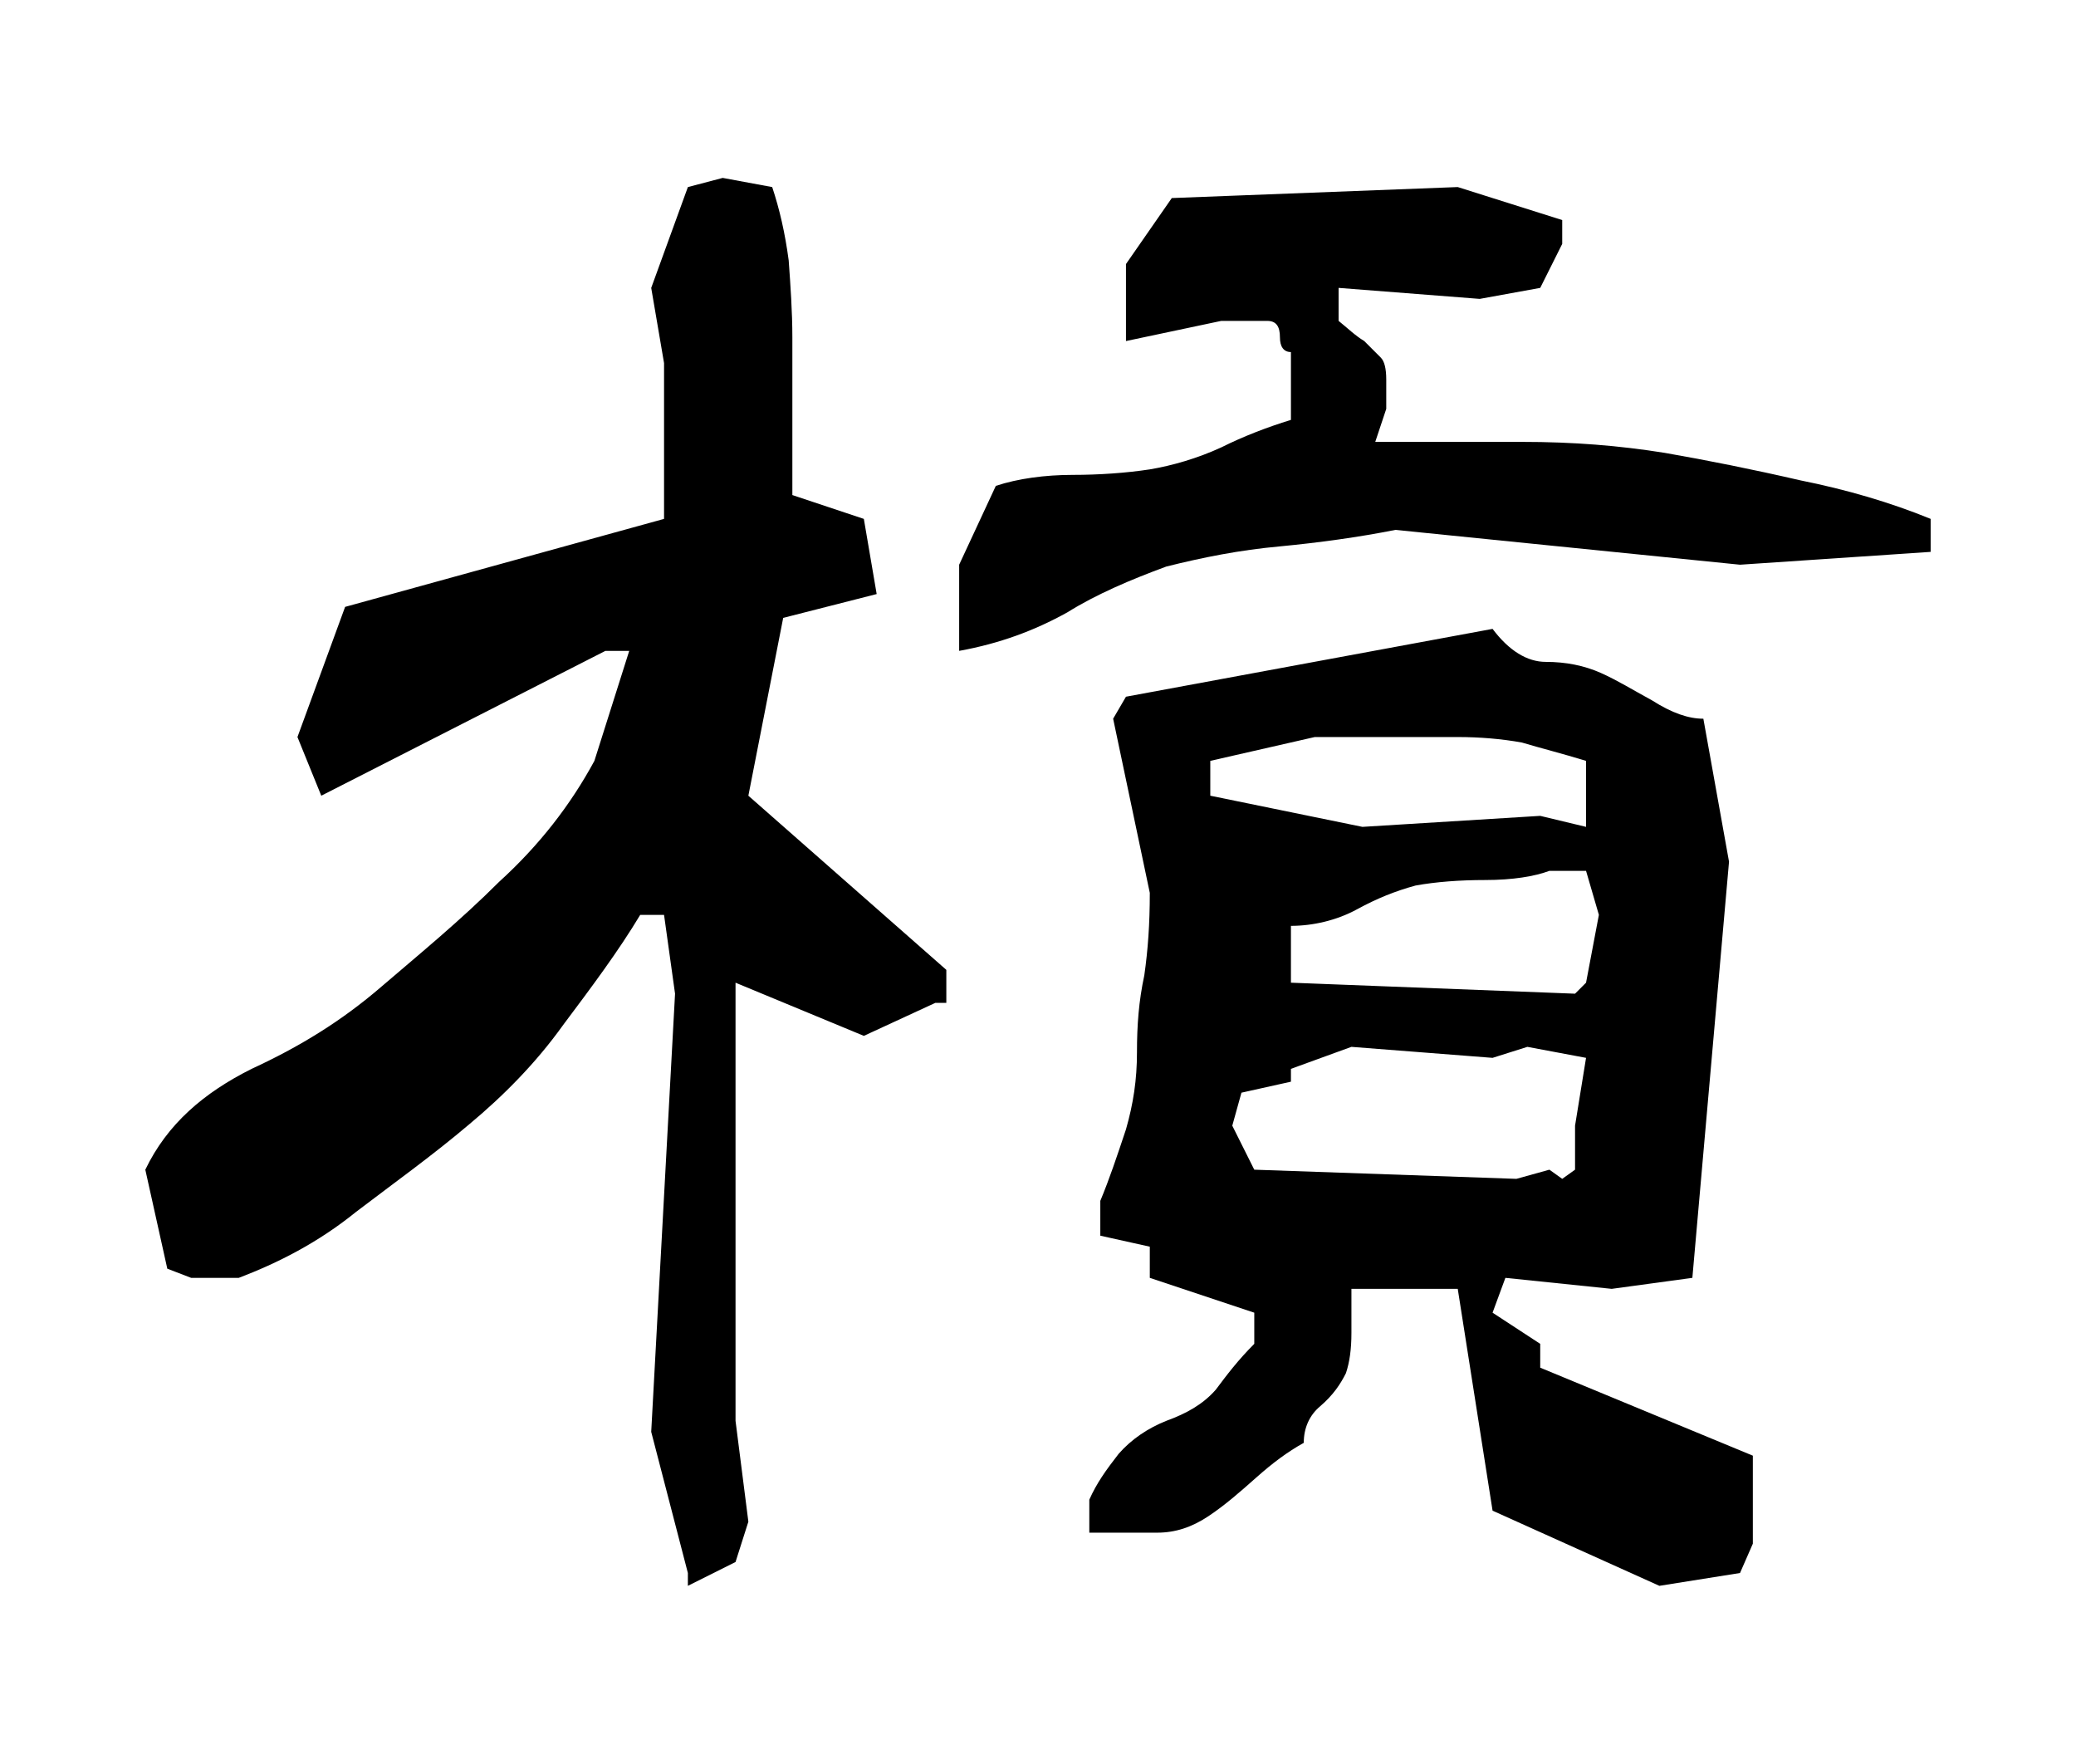 <?xml version="1.0" encoding="UTF-8" standalone="no"?>
<!-- Created with Inkscape (http://www.inkscape.org/) -->

<svg
   xmlns:dc="http://purl.org/dc/elements/1.1/"
   xmlns:cc="http://creativecommons.org/ns#"
   xmlns:rdf="http://www.w3.org/1999/02/22-rdf-syntax-ns#"
   xmlns:svg="http://www.w3.org/2000/svg"
   xmlns="http://www.w3.org/2000/svg"
   version="1.1"
   width="45.303"
   height="38.484"
   id="svg3081">
  <defs
     id="defs3083" />
  <g
     transform="translate(-665,-469.744)"
     id="layer1">
    <g
       id="g5086">
      <g
         id="g5090">
        <path
           d="m 680.011,504.346 1.04,-0.52 0.28,-0.88 -0.28,-2.2 0,-9.56 2.8,1.16 1.56,-0.72 0.24,0 0,-0.72 -4.32,-3.8 0.76,-3.88 2.04,-0.52 -0.28,-1.64 -1.56,-0.52 c 0,-0.6 0,-1.2 0,-1.76 0,-0.56 0,-1.12 0,-1.68 0,-0.56 -0.04,-1.12 -0.08,-1.68 -0.08,-0.6 -0.2,-1.12 -0.36,-1.6 l -1.08,-0.2 -0.76,0.2 -0.8,2.2 0.28,1.64 0,3.4 -6.96,1.92 -1.04,2.84 0.52,1.28 6.2,-3.16 0.52,0 -0.76,2.4 c -0.52,0.96 -1.2,1.84 -2.08,2.64 -0.84,0.84 -1.72,1.56 -2.56,2.28 -0.88,0.76 -1.8,1.32 -2.84,1.8 -1.04,0.52 -1.84,1.2 -2.32,2.2 l 0.48,2.16 0.52,0.2 1.04,0 c 0.84,-0.32 1.72,-0.76 2.56,-1.44 0.84,-0.64 1.68,-1.24 2.48,-1.92 0.72,-0.6 1.44,-1.32 2.04,-2.16 0.6,-0.8 1.2,-1.6 1.68,-2.4 l 0.52,0 0.24,1.72 -0.52,9.56 0.8,3.08 0,0.28 m 21.2,0 1.76,-0.28 0.28,-0.64 0,-1.92 -4.64,-1.92 0,-0.52 -1.04,-0.68 0.28,-0.76 2.32,0.24 1.76,-0.24 0.8,-9.08 -0.56,-3.12 c -0.32,0 -0.68,-0.12 -1.12,-0.4 -0.44,-0.24 -0.76,-0.44 -1.12,-0.6 -0.36,-0.16 -0.76,-0.24 -1.2,-0.24 -0.4,0 -0.8,-0.24 -1.16,-0.72 l -8,1.48 -0.28,0.48 0.8,3.8 c 0,0.68 -0.04,1.24 -0.12,1.8 -0.12,0.56 -0.16,1.08 -0.16,1.68 0,0.6 -0.08,1.12 -0.24,1.68 -0.2,0.6 -0.36,1.08 -0.56,1.56 l 0,0.76 1.08,0.24 0,0.68 2.28,0.76 0,0.68 c -0.36,0.36 -0.6,0.68 -0.84,1 -0.28,0.32 -0.64,0.52 -1.08,0.68 -0.4,0.16 -0.76,0.4 -1.04,0.72 -0.28,0.36 -0.48,0.64 -0.64,1 l 0,0.72 c 0.52,0 1.04,0 1.48,0 0.4,0 0.76,-0.12 1.12,-0.36 0.36,-0.24 0.68,-0.52 1.04,-0.84 0.36,-0.32 0.68,-0.56 1.04,-0.76 0,-0.32 0.12,-0.6 0.36,-0.8 0.28,-0.24 0.44,-0.48 0.56,-0.72 0.08,-0.24 0.12,-0.52 0.12,-0.88 0,-0.28 0,-0.6 0,-0.96 l 2.32,0 0.76,4.84 3.64,1.64 m -1.84,-9.08 -0.28,0.2 -0.28,-0.2 -0.72,0.2 -5.72,-0.2 -0.48,-0.96 0.2,-0.72 1.08,-0.24 0,-0.28 1.32,-0.48 3.08,0.24 0.76,-0.24 1.28,0.24 -0.24,1.48 0,0.96 m 0.24,-4.08 -0.24,0.24 -6.2,-0.24 0,-1.24 c 0.48,0 1,-0.12 1.44,-0.36 0.44,-0.24 0.84,-0.4 1.28,-0.52 0.44,-0.08 0.96,-0.12 1.52,-0.12 0.6,0 1.08,-0.08 1.4,-0.2 l 0.8,0 0.28,0.96 -0.28,1.48 m 0,-3.4 -1,-0.24 -3.88,0.24 -3.32,-0.68 0,-0.76 2.28,-0.52 c 0.52,0 1.08,0 1.6,0 0.48,0 1,0 1.52,0 0.48,0 0.96,0.04 1.4,0.12 0.4,0.12 0.88,0.24 1.4,0.4 l 0,1.44 m -13.68,-3.84 c 0.88,-0.16 1.64,-0.44 2.36,-0.84 0.64,-0.4 1.4,-0.72 2.16,-1 0.8,-0.2 1.6,-0.36 2.48,-0.44 0.84,-0.08 1.72,-0.2 2.52,-0.36 l 7.52,0.76 4.16,-0.28 0,-0.72 c -0.88,-0.36 -1.84,-0.64 -2.84,-0.84 -1.04,-0.24 -2.04,-0.44 -2.96,-0.6 -1,-0.16 -2,-0.24 -3.12,-0.24 -1.16,0 -2.2,0 -3.2,0 l 0.24,-0.72 c 0,-0.16 0,-0.36 0,-0.64 0,-0.24 -0.04,-0.4 -0.12,-0.48 -0.08,-0.08 -0.2,-0.2 -0.36,-0.36 -0.2,-0.12 -0.36,-0.28 -0.56,-0.44 l 0,-0.72 3.08,0.24 1.32,-0.24 0.48,-0.96 0,-0.52 -2.28,-0.72 -6.24,0.24 -1,1.44 0,1.68 2.08,-0.44 c 0.16,0 0.28,0 0.48,0 0.16,0 0.32,0 0.52,0 0.2,0 0.28,0.12 0.28,0.36 0,0.2 0.08,0.32 0.24,0.32 l 0,1.48 c -0.52,0.16 -1.04,0.36 -1.52,0.6 -0.52,0.24 -1.08,0.4 -1.56,0.48 -0.52,0.08 -1.12,0.12 -1.68,0.12 -0.6,0 -1.2,0.08 -1.68,0.24 l -0.8,1.72 0,1.88"
           id="path3048"
           style="font-size:40px;font-style:normal;font-variant:normal;font-weight:normal;font-stretch:normal;line-height:125%;letter-spacing:0px;word-spacing:0px;fill:#000000;fill-opacity:1;stroke:none;font-family:'青柳隷書SIMO2_O';-inkscape-font-specification:'青柳隷書SIMO2_O'" />
        <rect
           width="45.303"
           height="38.484"
           x="665"
           y="469.744"
           id="rect3787"
           style="fill:none;stroke:none" />
      </g>
    </g>
  </g>
</svg>

